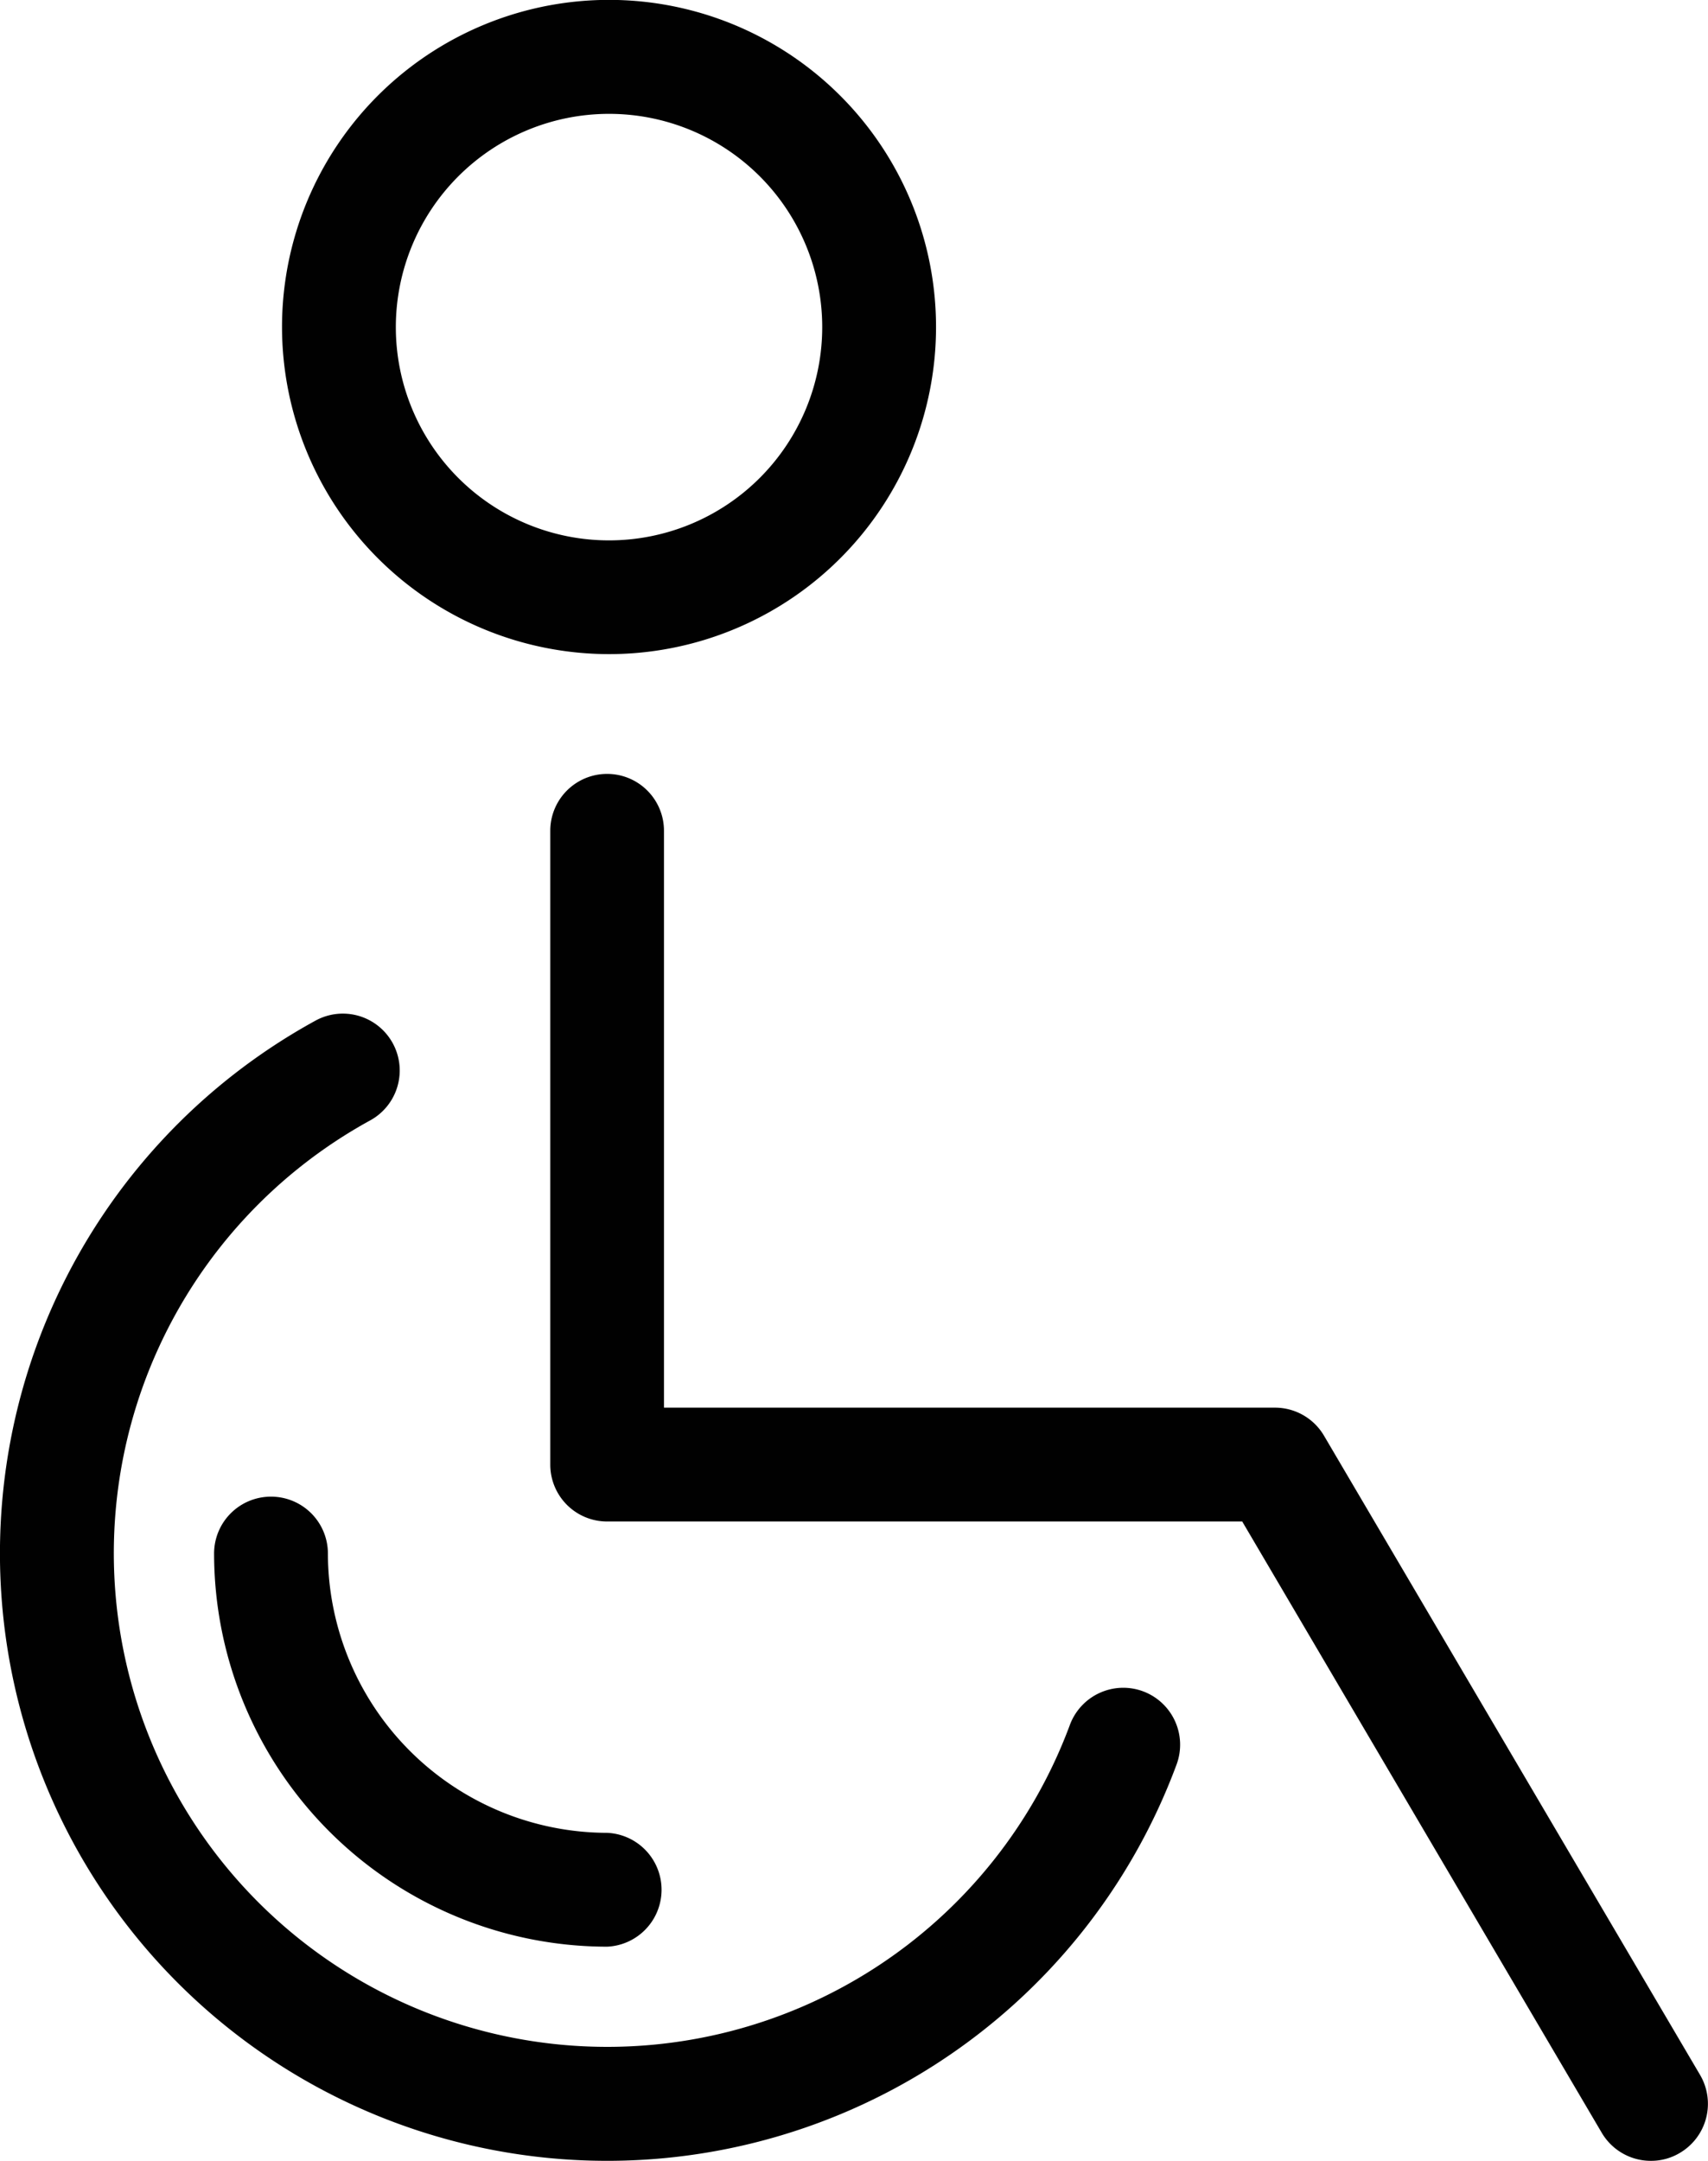 <svg xmlns="http://www.w3.org/2000/svg" xmlns:xlink="http://www.w3.org/1999/xlink" viewBox="0 0 15.262 19.302"><defs><symbol id="a" viewBox="0 0 15.262 19.302"><path d="M5.441,4.827a1.905,1.905,0,1,0-1.9-1.9A1.907,1.907,0,0,0,5.441,4.827Z" style="fill:none"/><path d="M15.192,18.536l-3.361-5.711a.508.508,0,0,0-.439-.251H5.933V7.421a.508.508,0,1,0-1.016,0v5.661a.508.508,0,0,0,.508.509H11.1l3.213,5.461a.509.509,0,0,0,.439.25.5.5,0,0,0,.257-.07A.509.509,0,0,0,15.192,18.536Z" style="fill:#010101"/><path d="M5.442,5.843A2.922,2.922,0,1,0,2.52,2.922,2.924,2.924,0,0,0,5.442,5.843Zm0-4.826A1.905,1.905,0,1,1,3.537,2.922,1.906,1.906,0,0,1,5.442,1.017Z" style="fill:#010101"/><path d="M2.421,13.369a.508.508,0,0,0-.508.508,3.515,3.515,0,0,0,3.512,3.512.509.509,0,0,0,0-1.017A2.5,2.5,0,0,1,2.93,13.877.508.508,0,0,0,2.421,13.369Z" style="fill:#010101"/><path d="M10.214,15.108a.509.509,0,0,0-.654.3,4.409,4.409,0,1,1-6.252-5.4.508.508,0,1,0-.489-.891,5.426,5.426,0,1,0,7.695,6.643A.509.509,0,0,0,10.214,15.108Z" style="fill:#010101"/></symbol></defs><title>service-disabled</title><use width="15.262" height="19.302" xlink:href="#a"/></svg>
